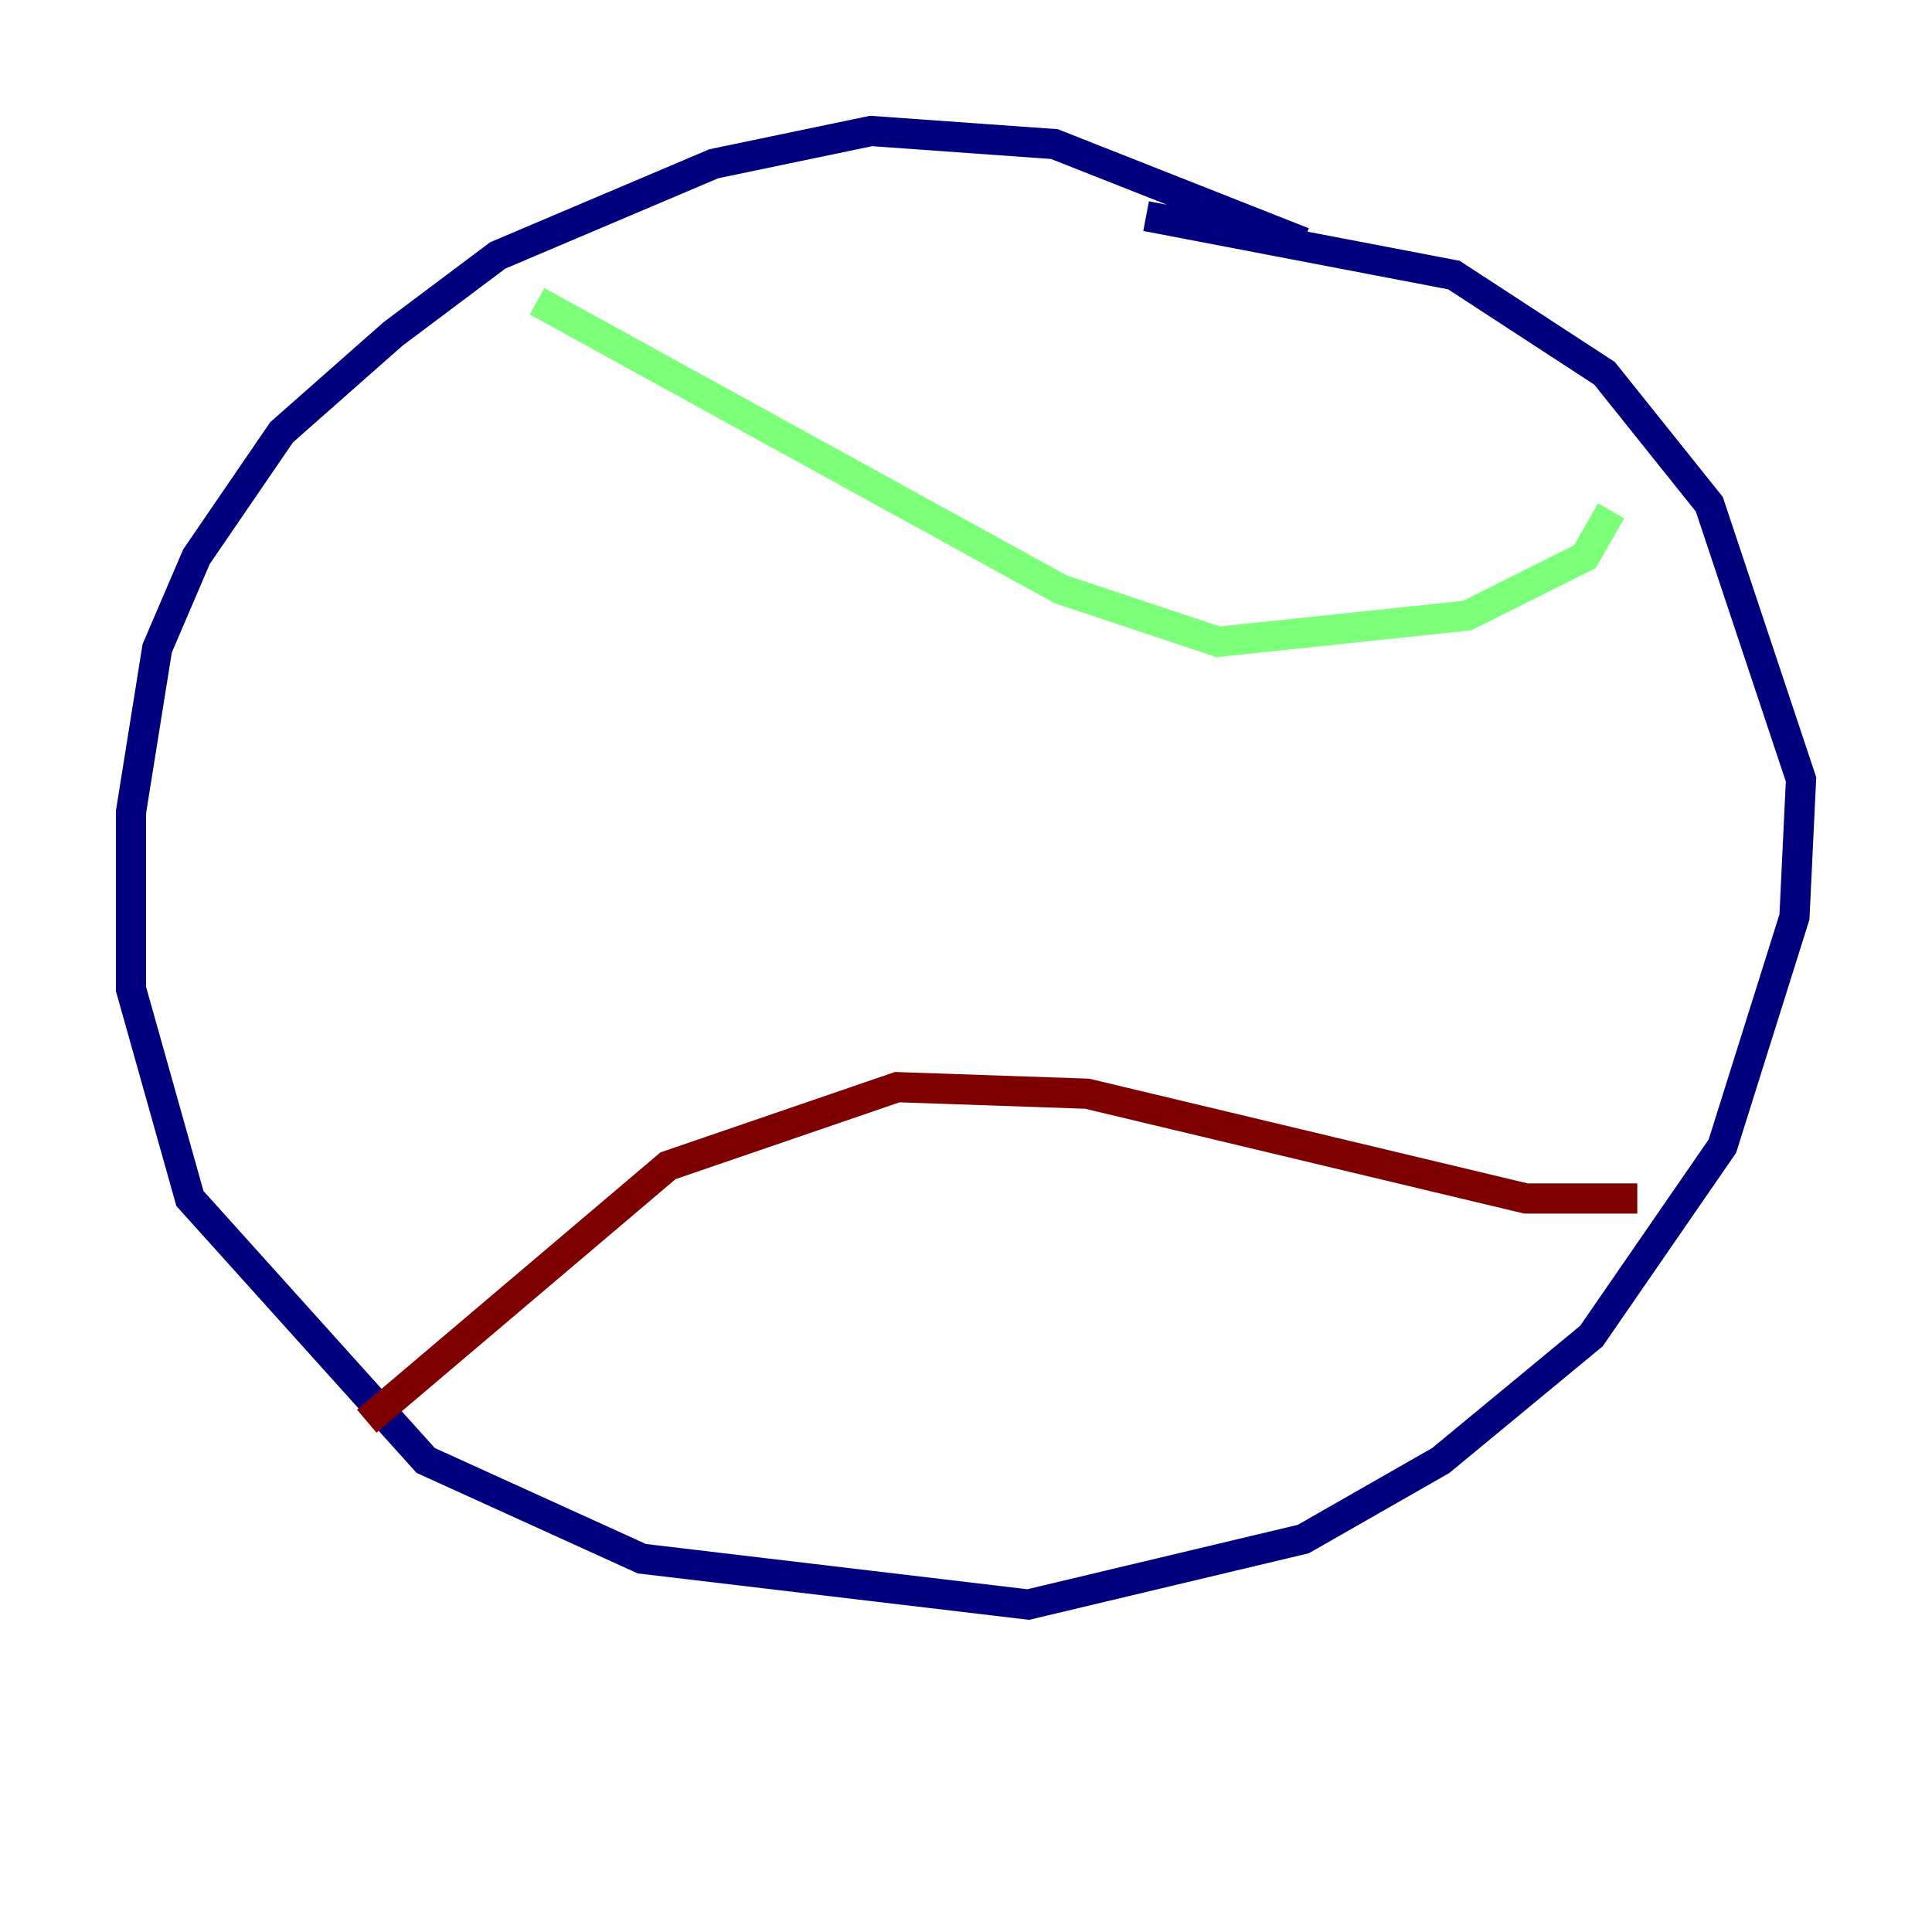 <?xml version="1.0" encoding="utf-8" ?>
<svg baseProfile="tiny" height="128" version="1.2" viewBox="0,0,128,128" width="128" xmlns="http://www.w3.org/2000/svg" xmlns:ev="http://www.w3.org/2001/xml-events" xmlns:xlink="http://www.w3.org/1999/xlink"><defs /><polyline fill="none" points="86.346,16.054 69.858,9.546 57.709,8.678 47.295,10.848 32.976,16.922 26.034,22.129 18.658,28.637 13.017,36.881 10.414,42.956 8.678,53.803 8.678,65.519 12.583,79.403 28.203,96.759 42.522,103.268 68.122,106.305 86.346,101.966 95.458,96.759 105.437,88.515 114.115,75.932 118.888,60.746 119.322,51.634 113.248,33.41 106.305,24.732 96.325,18.224 75.932,14.319" stroke="#00007f" stroke-width="2" /><polyline fill="none" points="106.739,33.844 105.003,36.881 97.193,40.786 80.705,42.522 70.291,39.051 35.58,19.959" stroke="#7cff79" stroke-width="2" /><polyline fill="none" points="108.475,79.403 101.098,79.403 72.027,72.461 59.444,72.027 44.258,77.234 24.298,94.156" stroke="#7f0000" stroke-width="2" /></svg>
